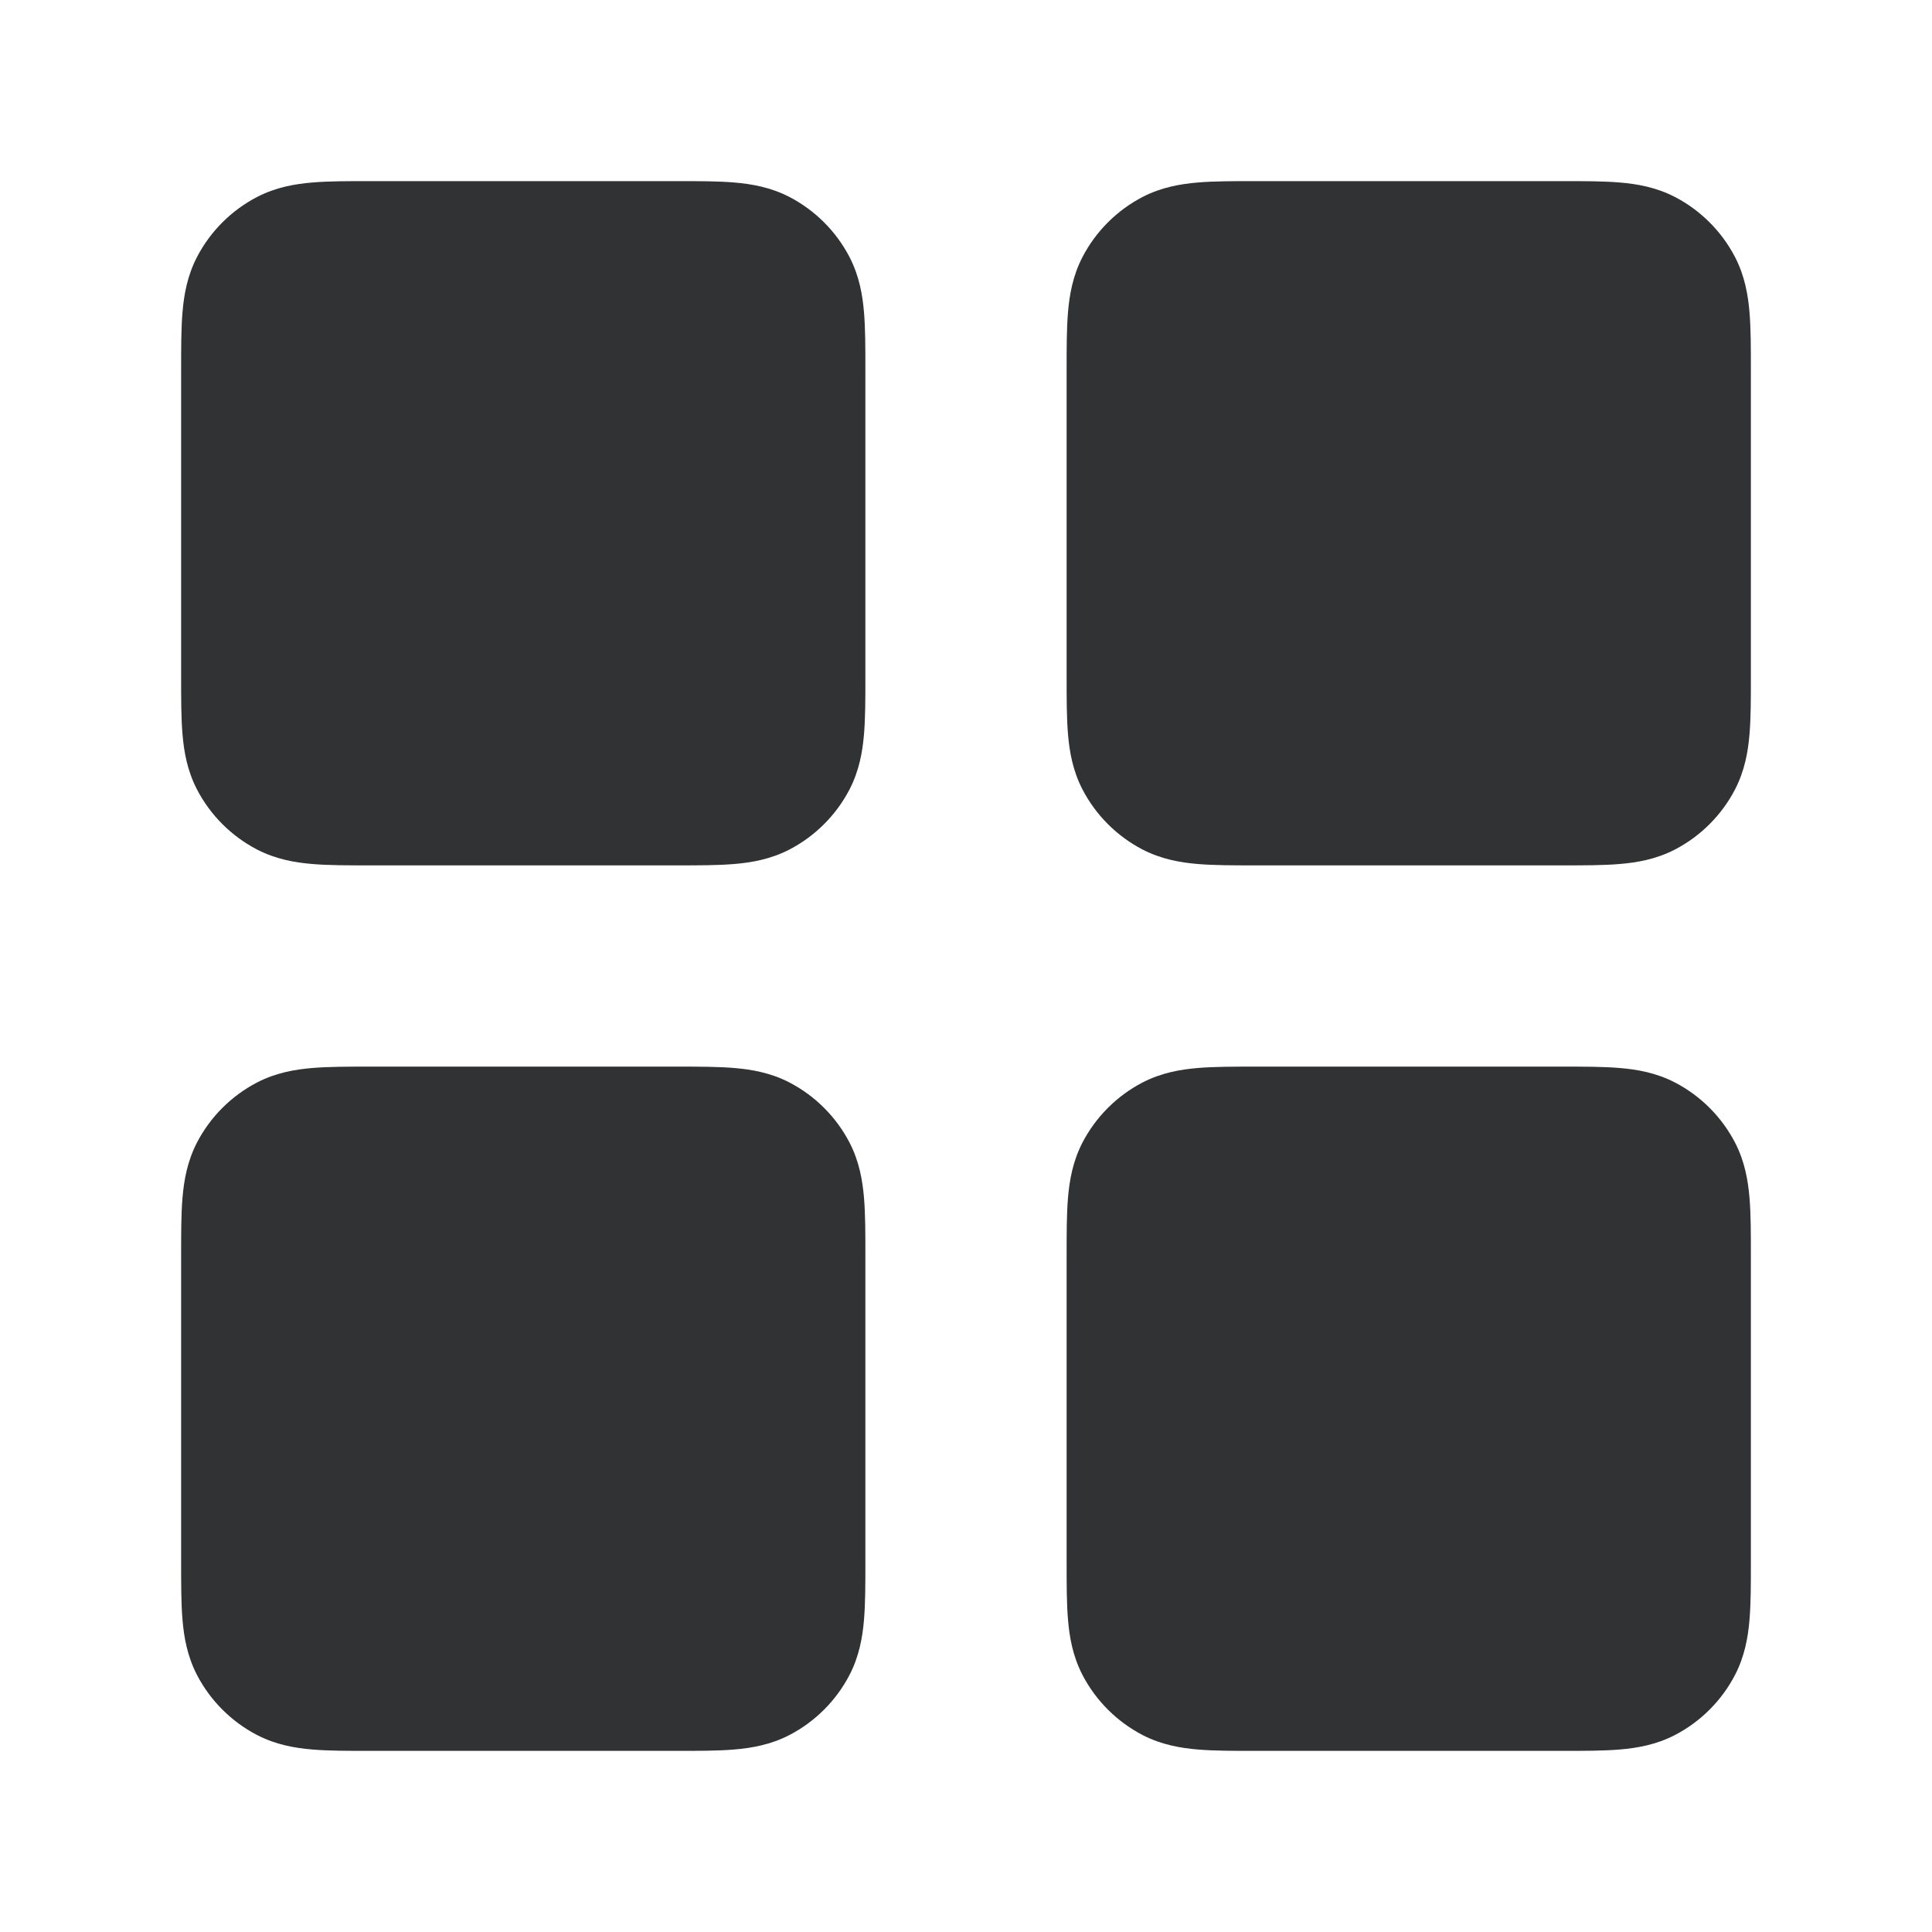 <svg width="24" height="24" viewBox="0 0 24 24" fill="none" xmlns="http://www.w3.org/2000/svg">
    <path
        d="M15.583 2.25C15.322 2.25 15.081 2.25 14.88 2.267C14.664 2.285 14.427 2.326 14.193 2.447C13.874 2.613 13.613 2.874 13.447 3.193C13.326 3.427 13.285 3.663 13.267 3.88C13.25 4.081 13.25 4.322 13.25 4.583V8.417C13.25 8.678 13.25 8.919 13.267 9.12C13.285 9.337 13.326 9.573 13.447 9.807C13.613 10.126 13.874 10.387 14.193 10.553C14.427 10.674 14.664 10.715 14.88 10.733C15.081 10.75 15.322 10.75 15.583 10.75H19.417C19.678 10.75 19.919 10.75 20.12 10.733C20.337 10.715 20.573 10.674 20.807 10.553C21.126 10.387 21.387 10.126 21.553 9.807C21.674 9.573 21.715 9.337 21.733 9.12C21.75 8.919 21.75 8.678 21.75 8.417V4.583C21.75 4.322 21.75 4.081 21.733 3.88C21.715 3.663 21.674 3.427 21.553 3.193C21.387 2.874 21.126 2.613 20.807 2.447C20.573 2.326 20.337 2.285 20.12 2.267C19.919 2.25 19.678 2.25 19.417 2.25H15.583Z"
        fill="#303233" />
    <path
        d="M4.583 2.25C4.322 2.25 4.081 2.25 3.88 2.267C3.663 2.285 3.427 2.326 3.193 2.447C2.874 2.613 2.613 2.874 2.447 3.193C2.326 3.427 2.285 3.663 2.267 3.88C2.25 4.081 2.25 4.321 2.25 4.583V8.417C2.25 8.678 2.25 8.919 2.267 9.12C2.285 9.337 2.326 9.573 2.447 9.807C2.613 10.126 2.874 10.387 3.193 10.553C3.427 10.674 3.663 10.715 3.88 10.733C4.081 10.75 4.322 10.75 4.583 10.75H8.417C8.678 10.75 8.919 10.75 9.12 10.733C9.337 10.715 9.573 10.674 9.807 10.553C10.126 10.387 10.387 10.126 10.553 9.807C10.674 9.573 10.715 9.337 10.733 9.12C10.75 8.919 10.75 8.679 10.75 8.417V4.583C10.75 4.322 10.75 4.081 10.733 3.88C10.715 3.663 10.674 3.427 10.553 3.193C10.387 2.874 10.126 2.613 9.807 2.447C9.573 2.326 9.337 2.285 9.12 2.267C8.919 2.25 8.679 2.25 8.417 2.25H4.583Z"
        fill="#303233" />
    <path
        d="M4.583 13.25H8.417C8.678 13.25 8.919 13.25 9.12 13.267C9.337 13.285 9.573 13.326 9.807 13.447C10.126 13.613 10.387 13.874 10.553 14.193C10.674 14.427 10.715 14.664 10.733 14.88C10.75 15.081 10.75 15.322 10.75 15.583V19.417C10.75 19.678 10.75 19.919 10.733 20.12C10.715 20.337 10.674 20.573 10.553 20.807C10.387 21.126 10.126 21.387 9.807 21.553C9.573 21.674 9.337 21.715 9.12 21.733C8.919 21.75 8.678 21.75 8.417 21.75H4.583C4.322 21.75 4.081 21.75 3.88 21.733C3.663 21.715 3.427 21.674 3.193 21.553C2.874 21.387 2.613 21.126 2.447 20.807C2.326 20.573 2.285 20.337 2.267 20.12C2.25 19.919 2.25 19.678 2.25 19.417V15.583C2.25 15.322 2.25 15.081 2.267 14.88C2.285 14.664 2.326 14.427 2.447 14.193C2.613 13.874 2.874 13.613 3.193 13.447C3.427 13.326 3.663 13.285 3.88 13.267C4.081 13.25 4.322 13.25 4.583 13.25Z"
        fill="#303233" />
    <path
        d="M15.583 13.25C15.322 13.25 15.081 13.25 14.88 13.267C14.664 13.285 14.427 13.326 14.193 13.447C13.874 13.613 13.613 13.874 13.447 14.193C13.326 14.427 13.285 14.664 13.267 14.88C13.25 15.081 13.25 15.322 13.25 15.583V19.417C13.25 19.678 13.25 19.919 13.267 20.12C13.285 20.337 13.326 20.573 13.447 20.807C13.613 21.126 13.874 21.387 14.193 21.553C14.427 21.674 14.664 21.715 14.88 21.733C15.081 21.75 15.322 21.75 15.583 21.75H19.417C19.678 21.75 19.919 21.75 20.12 21.733C20.337 21.715 20.573 21.674 20.807 21.553C21.126 21.387 21.387 21.126 21.553 20.807C21.674 20.573 21.715 20.337 21.733 20.12C21.75 19.919 21.75 19.678 21.75 19.417V15.583C21.75 15.322 21.75 15.081 21.733 14.88C21.715 14.664 21.674 14.427 21.553 14.193C21.387 13.874 21.126 13.613 20.807 13.447C20.573 13.326 20.337 13.285 20.12 13.267C19.919 13.25 19.678 13.25 19.417 13.25H15.583Z"
        fill="#303233" />
</svg>
